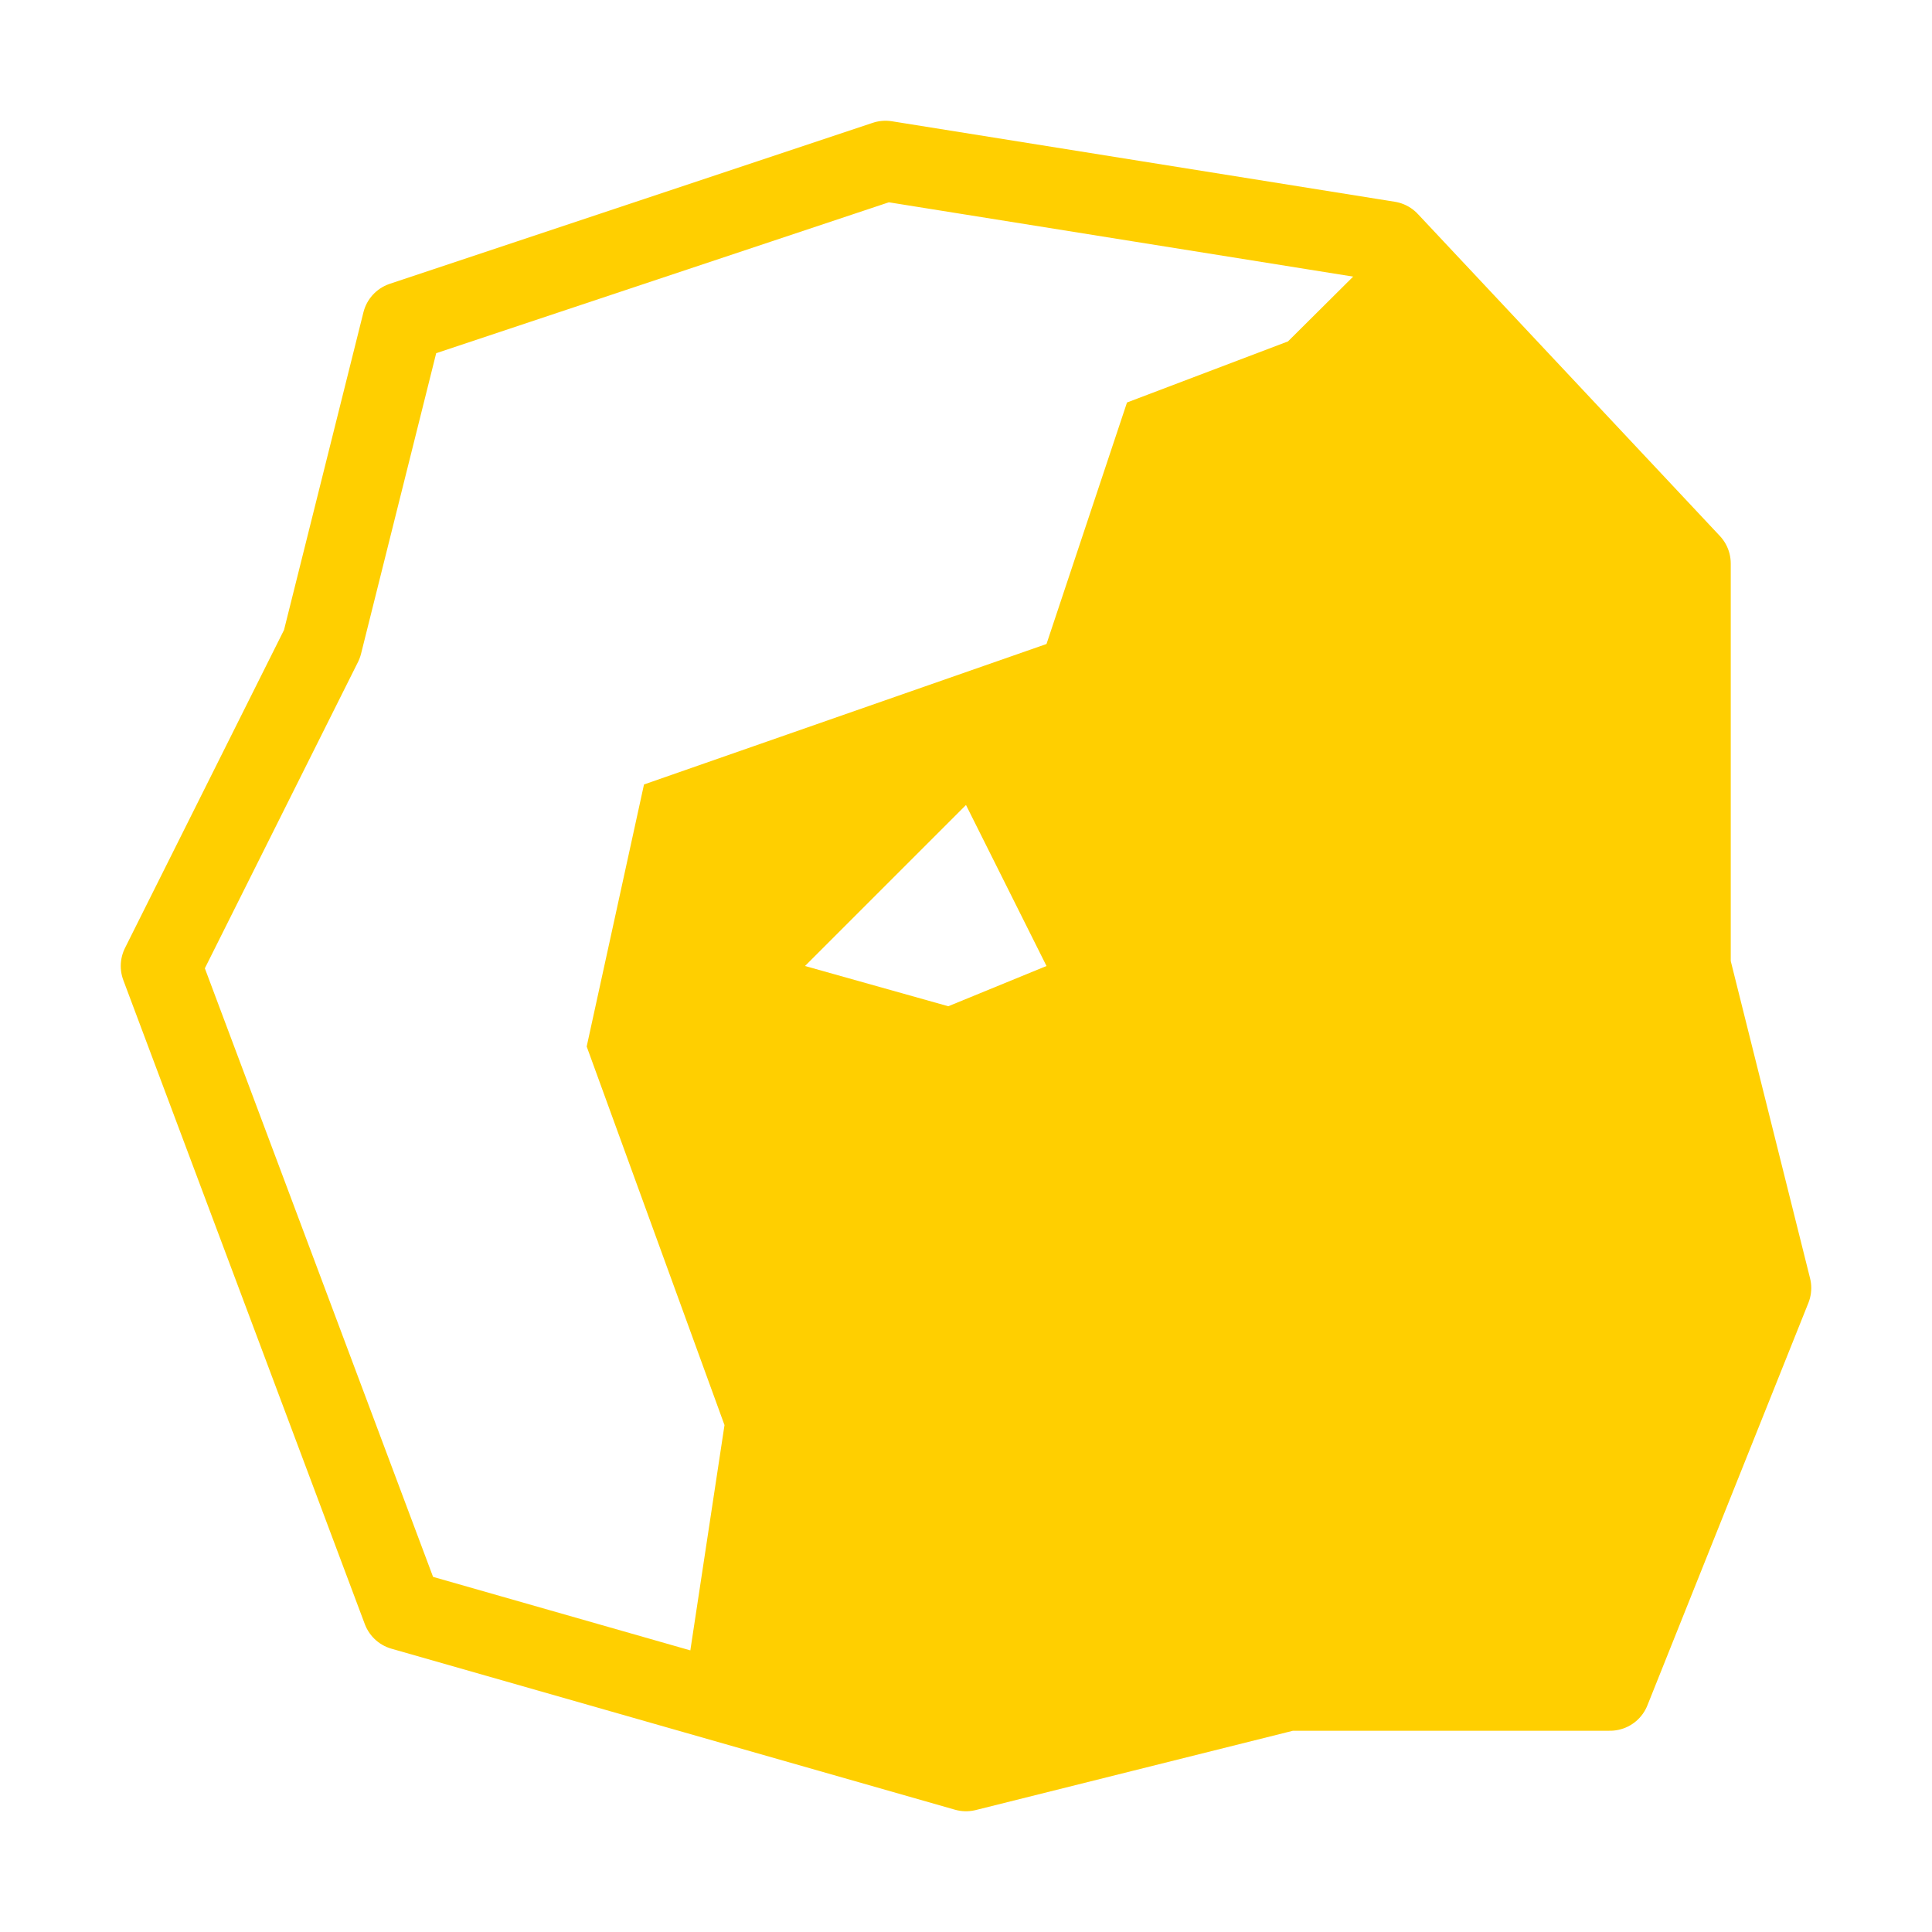 <?xml version="1.0" encoding="UTF-8" standalone="no"?>
<!DOCTYPE svg PUBLIC "-//W3C//DTD SVG 1.1//EN" "http://www.w3.org/Graphics/SVG/1.1/DTD/svg11.dtd">
<svg width="100%" height="100%" viewBox="0 0 24 24" version="1.1" xmlns="http://www.w3.org/2000/svg" xmlns:xlink="http://www.w3.org/1999/xlink" xml:space="preserve" xmlns:serif="http://www.serif.com/" style="fill-rule:evenodd;clip-rule:evenodd;stroke-linecap:round;stroke-linejoin:round;stroke-miterlimit:1.5;">
    <path d="M17.248,3L11,2L5,4L4,8L2,12L5,20L12,22L16,21L20,21L22,16L21,12L21,7L17.248,3Z" style="fill:none;stroke:rgb(255,207,0);stroke-width:1px;"/>
    <path 
      style="fill:rgb(255,207,0)"
    d="M17.248,3L16,4.241L14,5L13,8L8,9.745L7.288,13L9,17.703L8.5,21L12,22L16,21L20,21L22,16L21,12L21,7L17.248,3ZM12,10L13,12L11.78,12.5L10,12L12,10Z"/>
</svg>
